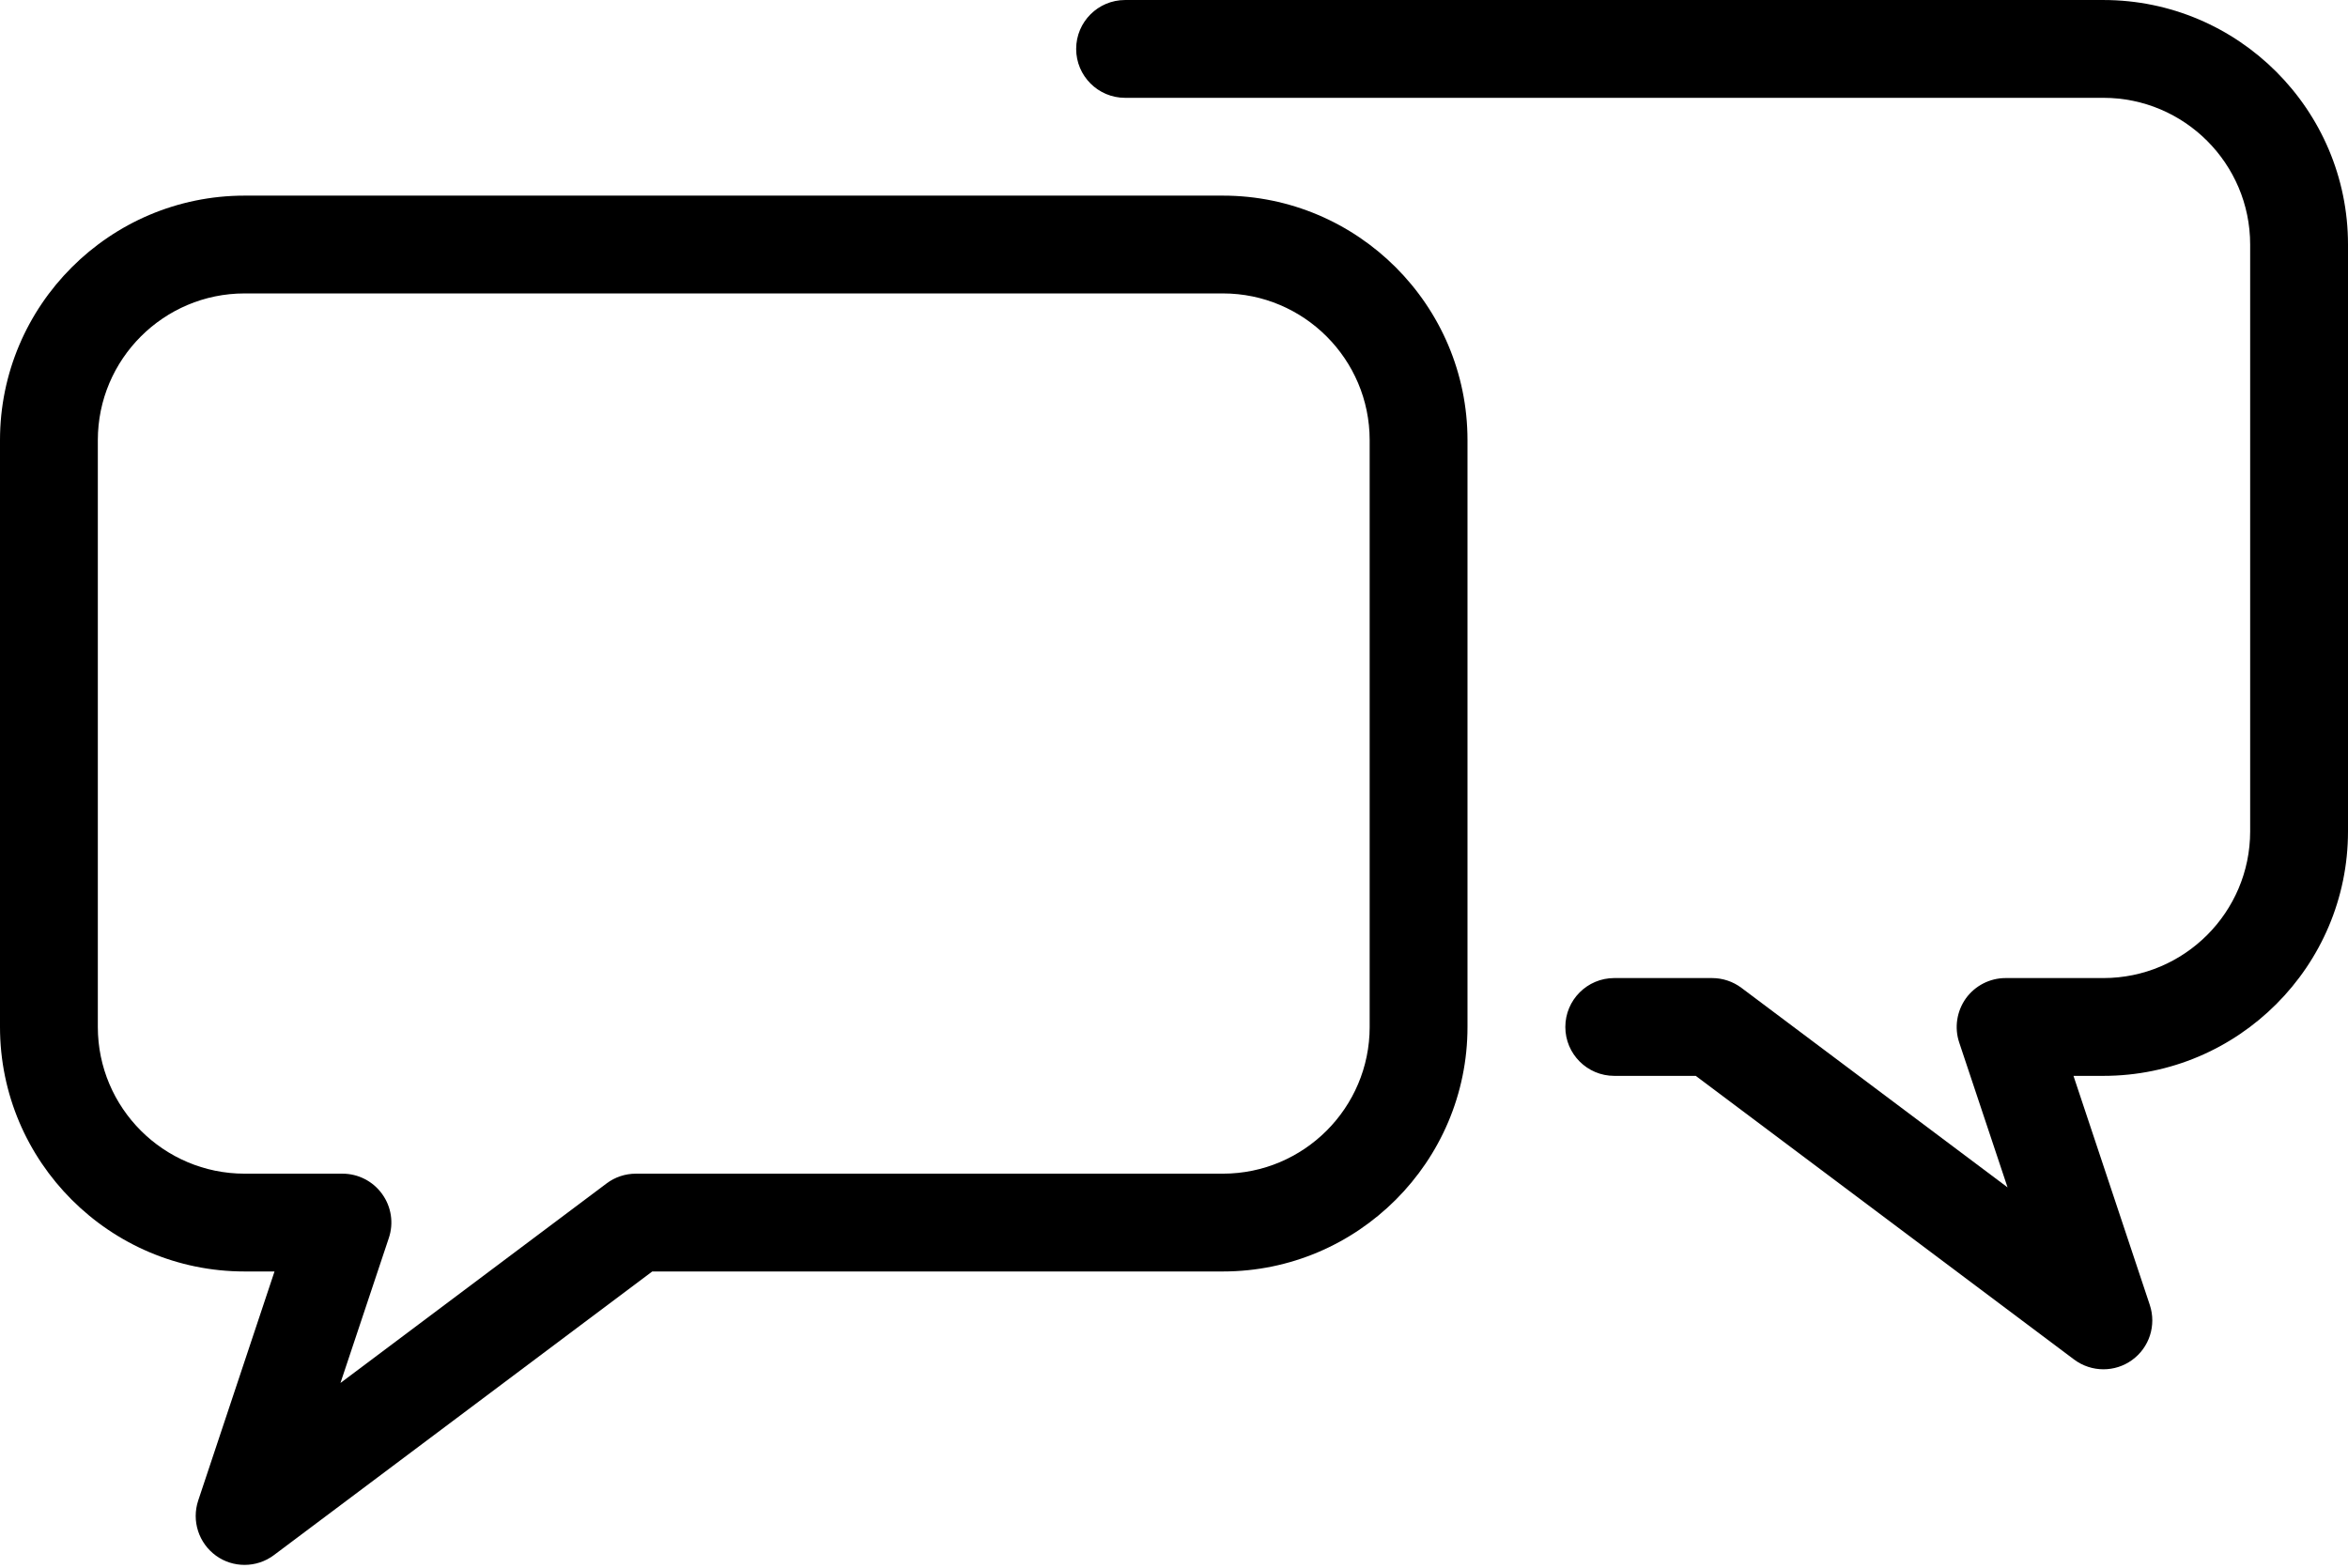 <svg xmlns="http://www.w3.org/2000/svg" xmlns:xlink="http://www.w3.org/1999/xlink" fill="#000000" version="1.1" id="Layer_1" xml:space="preserve" viewBox="0 85.33 512 342">
<g>
	<g>
		<g>
			<path d="M458.667,85.333H245.333c-5.888,0-10.667,4.779-10.667,10.667s4.779,10.667,10.667,10.667h213.333     c17.643,0,32,14.357,32,32v128c0,17.643-14.357,32-32,32h-21.333c-3.435,0-6.656,1.664-8.661,4.437     c-1.984,2.795-2.539,6.379-1.451,9.621l10.539,31.595l-58.027-43.52c-1.856-1.387-4.096-2.133-6.4-2.133H352     c-5.888,0-10.667,4.779-10.667,10.667S346.112,320,352,320h17.771l82.496,61.867c1.899,1.429,4.16,2.133,6.4,2.133     c2.197,0,4.373-0.661,6.229-2.005c3.797-2.731,5.355-7.595,3.883-12.032L452.139,320h6.528C488.064,320,512,296.064,512,266.667     v-128C512,109.269,488.064,85.333,458.667,85.333z"/>
			<path d="M266.667,128H53.333C23.936,128,0,151.936,0,181.333v128c0,29.397,23.936,53.333,53.333,53.333h6.528l-16.64,49.963     c-1.472,4.437,0.107,9.301,3.883,12.032c1.856,1.344,4.032,2.005,6.229,2.005c2.24,0,4.501-0.704,6.4-2.133l82.496-61.867     h124.437c29.397,0,53.333-23.936,53.333-53.333v-128C320,151.936,296.064,128,266.667,128z M298.667,309.333     c0,17.643-14.357,32-32,32h-128c-2.325,0-4.565,0.747-6.4,2.133l-58.027,43.52l10.539-31.595     c1.109-3.264,0.555-6.848-1.451-9.621c-2.005-2.795-5.227-4.437-8.661-4.437H53.333c-17.643,0-32-14.357-32-32v-128     c0-17.643,14.357-32,32-32h213.333c17.643,0,32,14.357,32,32V309.333z"/>
		</g>
	</g>
</g>
</svg>